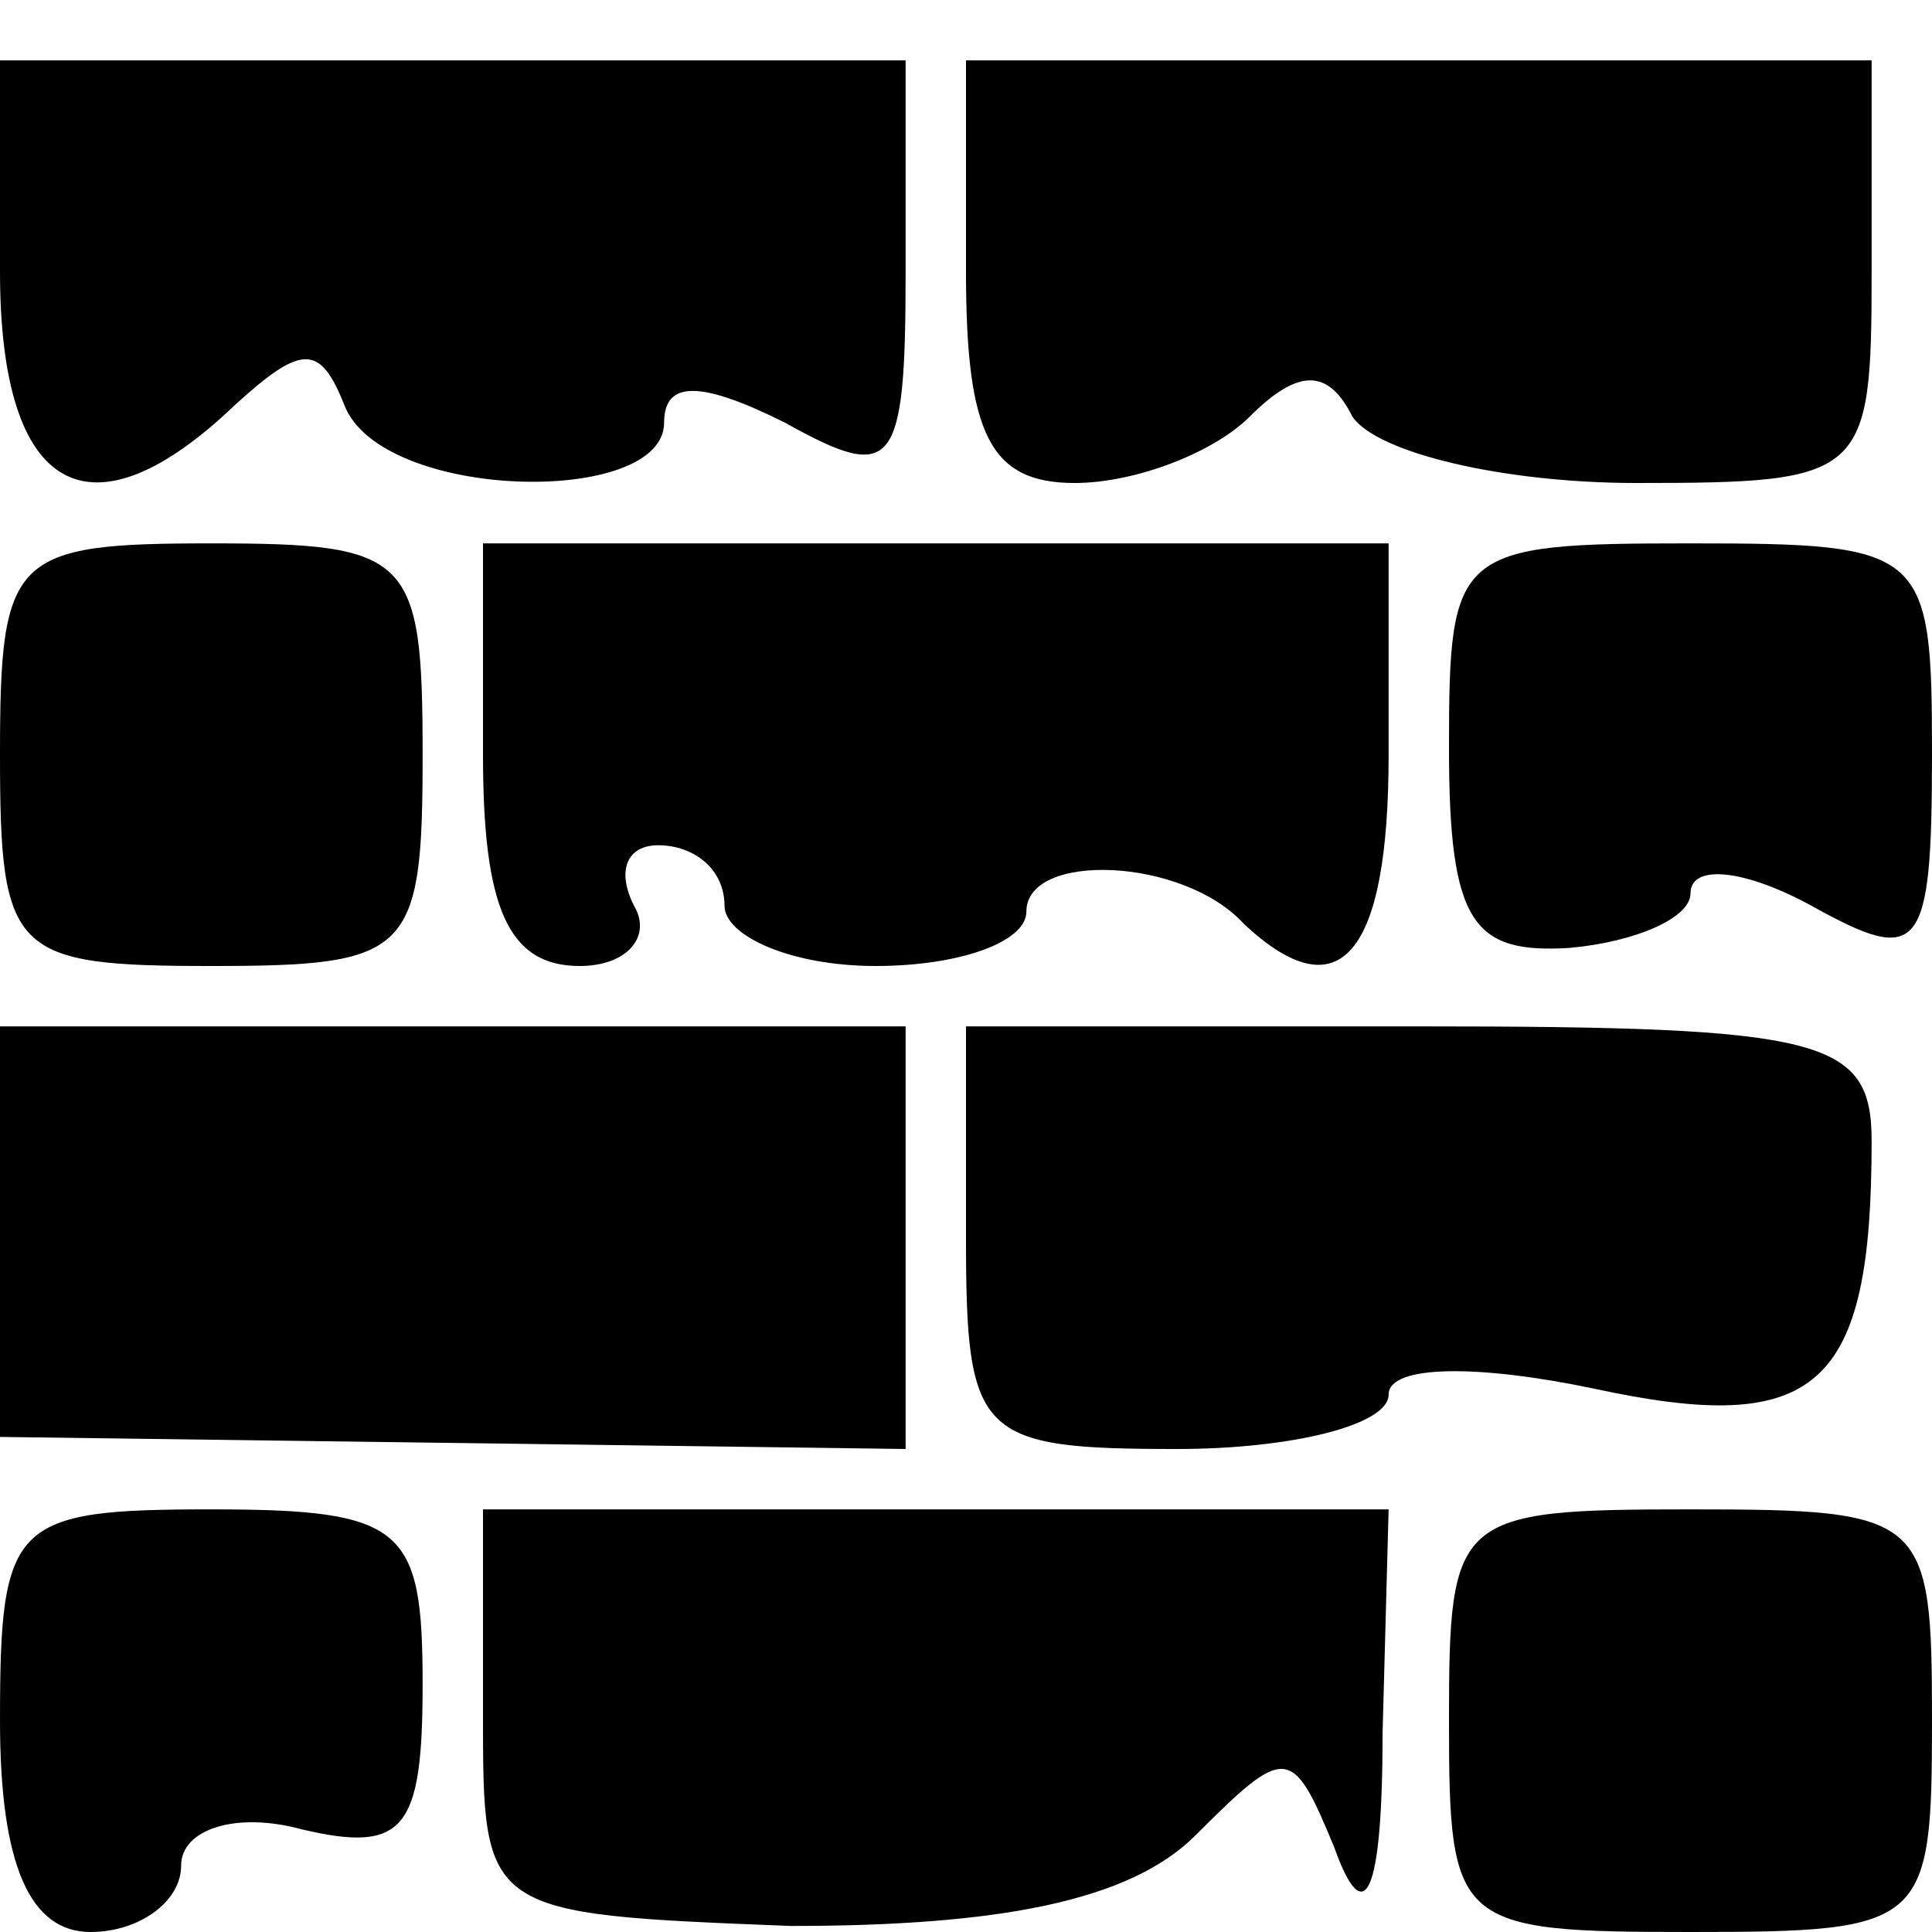 <?xml version="1.0" standalone="no"?>
<!DOCTYPE svg PUBLIC "-//W3C//DTD SVG 20010904//EN"
 "http://www.w3.org/TR/2001/REC-SVG-20010904/DTD/svg10.dtd">
<svg version="1.0" xmlns="http://www.w3.org/2000/svg"
 width="32pt" height="32pt" viewBox="0 0 32 32"
 preserveAspectRatio="xMidYMid meet">
<g transform="translate(0,32) scale(0.1,-0.1)"
fill="#000000" stroke="none">
<path fill="#000000" stroke="none" d="M0 275 c0 -37 15 -45 39 -22 11 10 14
10 18 0 6 -16 53 -17 53 -3 0 7 6 7 20 0 18 -10 20 -8 20 25 l0 35 -75 0 -75
0 0 -35z"/>
<path fill="#000000" stroke="none" d="M160 275 c0 -27 4 -35 18 -35 10 0 23
5 29 11 8 8 13 8 17 0 4 -6 25 -11 47 -11 38 0 39 1 39 35 l0 35 -75 0 -75 0
0 -35z"/>
<path fill="#000000" stroke="none" d="M0 195 c0 -33 2 -35 35 -35 33 0 35 2
35 35 0 33 -2 35 -35 35 -33 0 -35 -2 -35 -35z"/>
<path fill="#000000" stroke="none" d="M80 195 c0 -25 4 -35 16 -35 8 0 12 5
9 10 -3 6 -1 10 4 10 6 0 11 -4 11 -10 0 -5 11 -10 25 -10 14 0 25 4 25 9 0
10 26 9 36 -2 16 -15 24 -5 24 28 l0 35 -75 0 -75 0 0 -35z"/>
<path fill="#000000" stroke="none" d="M240 196 c0 -29 4 -34 20 -33 11 1 20
5 20 9 0 5 9 4 20 -2 18 -10 20 -8 20 25 0 34 -1 35 -40 35 -39 0 -40 -1 -40
-34z"/>
<path fill="#000000" stroke="none" d="M0 116 l0 -34 75 -1 75 -1 0 35 0 35
-75 0 -75 0 0 -34z"/>
<path fill="#000000" stroke="none" d="M160 115 c0 -33 2 -35 35 -35 19 0 35
4 35 9 0 5 15 5 34 1 37 -8 46 0 46 41 0 17 -8 19 -75 19 l-75 0 0 -35z"/>
<path fill="#000000" stroke="none" d="M0 35 c0 -24 5 -35 15 -35 8 0 15 5 15
11 0 6 9 9 20 6 17 -4 20 0 20 24 0 26 -3 29 -35 29 -33 0 -35 -2 -35 -35z"/>
<path fill="#000000" stroke="none" d="M80 36 c0 -33 0 -33 51 -35 34 0 56 4
67 15 15 15 16 15 23 -2 5 -14 8 -8 8 19 l1 37 -75 0 -75 0 0 -34z"/>
<path fill="#000000" stroke="none" d="M240 35 c0 -34 1 -35 40 -35 39 0 40 1
40 35 0 34 -1 35 -40 35 -39 0 -40 -1 -40 -35z"/>
</g>
</svg>

